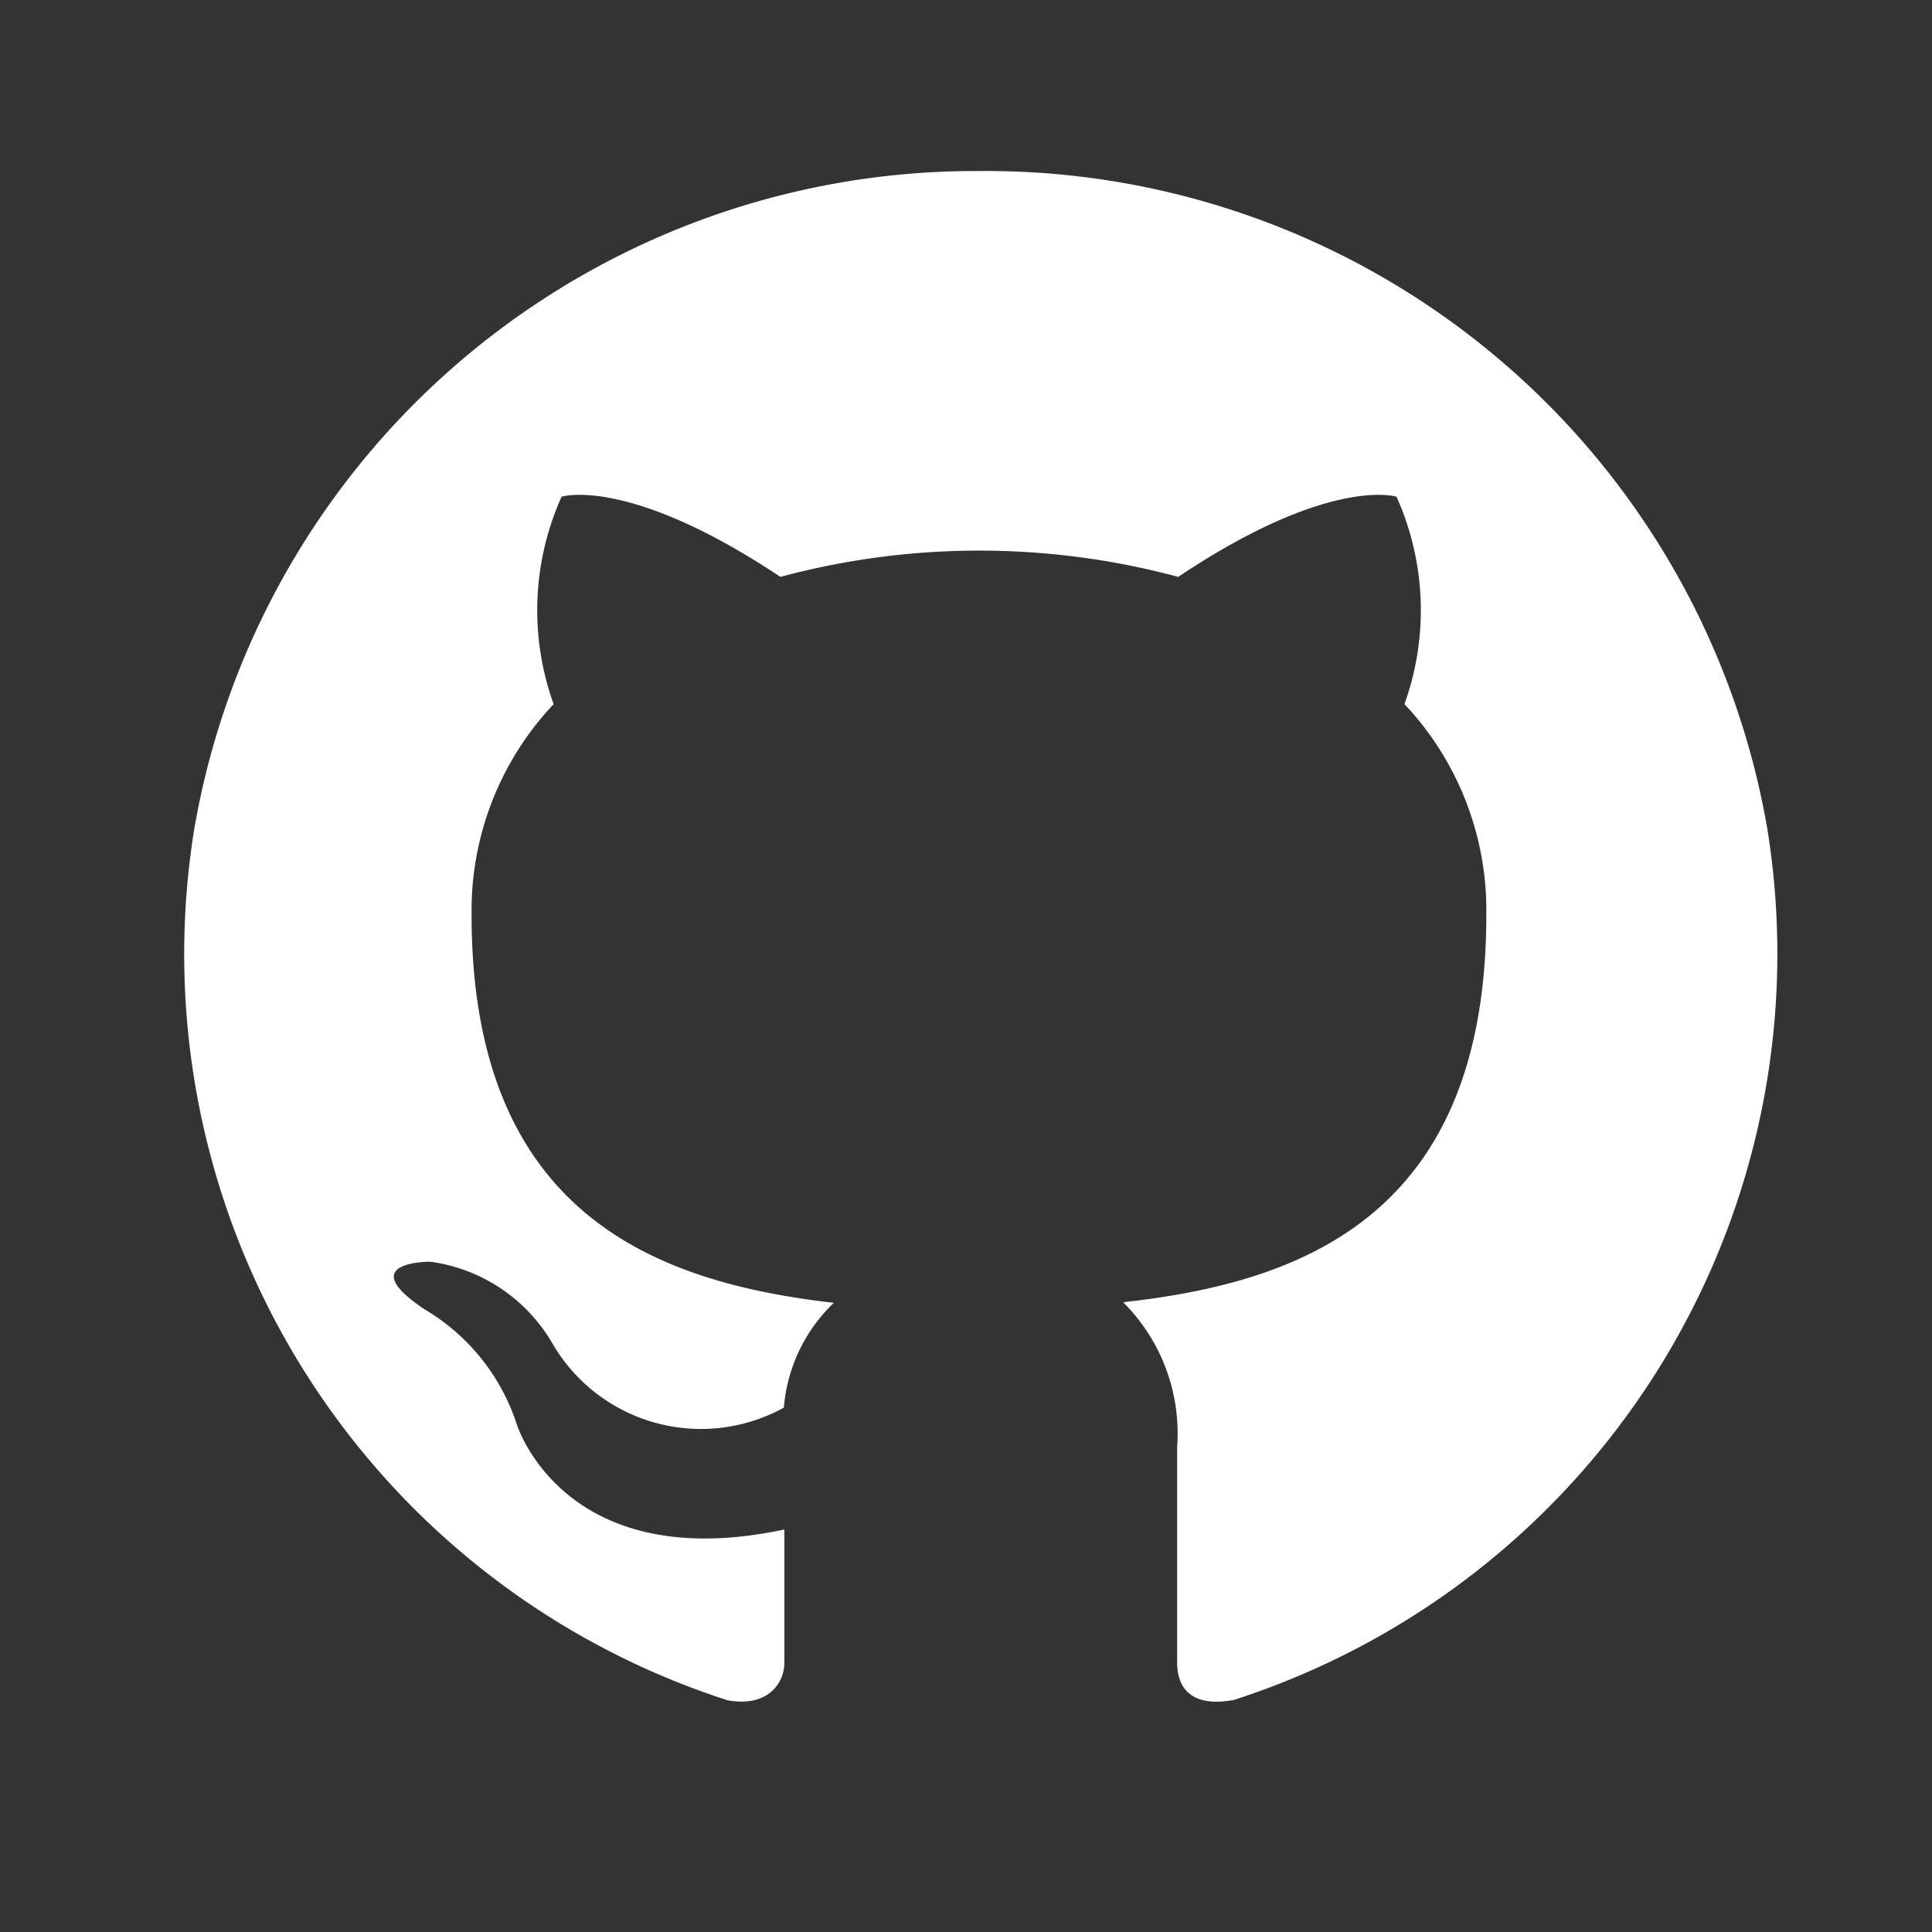 <svg xmlns="http://www.w3.org/2000/svg" width="32" height="32" viewBox="0 0 32 32">
  <rect x="0" y="0" width="32" height="32" fill="#333333" stroke="none"/>
  <g id="github" transform="translate(0.208 0)">
    <path id="패스_13" data-name="패스 13" d="M15.179,2A13.126,13.126,0,0,0,2.173,12.913a12.985,12.985,0,0,0,8.836,14.416c.659.121.941-.279.941-.622V24.5c-3.662.78-4.434-1.746-4.434-1.746a3.453,3.453,0,0,0-1.525-1.9c-1.2-.8.094-.789.094-.789A2.768,2.768,0,0,1,8.1,21.405a2.845,2.845,0,0,0,3.841,1.077,2.705,2.705,0,0,1,.828-1.736c-2.918-.334-6-1.448-6-6.425A4.976,4.976,0,0,1,8.128,10.83,4.584,4.584,0,0,1,8.26,7.394s1.1-.353,3.624,1.328a12.687,12.687,0,0,1,6.589,0c2.513-1.681,3.615-1.328,3.615-1.328a4.584,4.584,0,0,1,.132,3.435,4.976,4.976,0,0,1,1.356,3.491c0,5-3.078,6.091-6.015,6.416a3.068,3.068,0,0,1,.894,2.4v3.565c0,.427.235.752.941.622a12.984,12.984,0,0,0,8.833-14.437A13.127,13.127,0,0,0,15.179,2Z" transform="translate(0.834 0.833)" fill="#fff" fill-rule="evenodd"/>
    <rect id="사각형_12" data-name="사각형 12" width="32" height="32" transform="translate(-0.208 0)" fill="rgba(0,0,0,0)"/>
  </g>
</svg>
